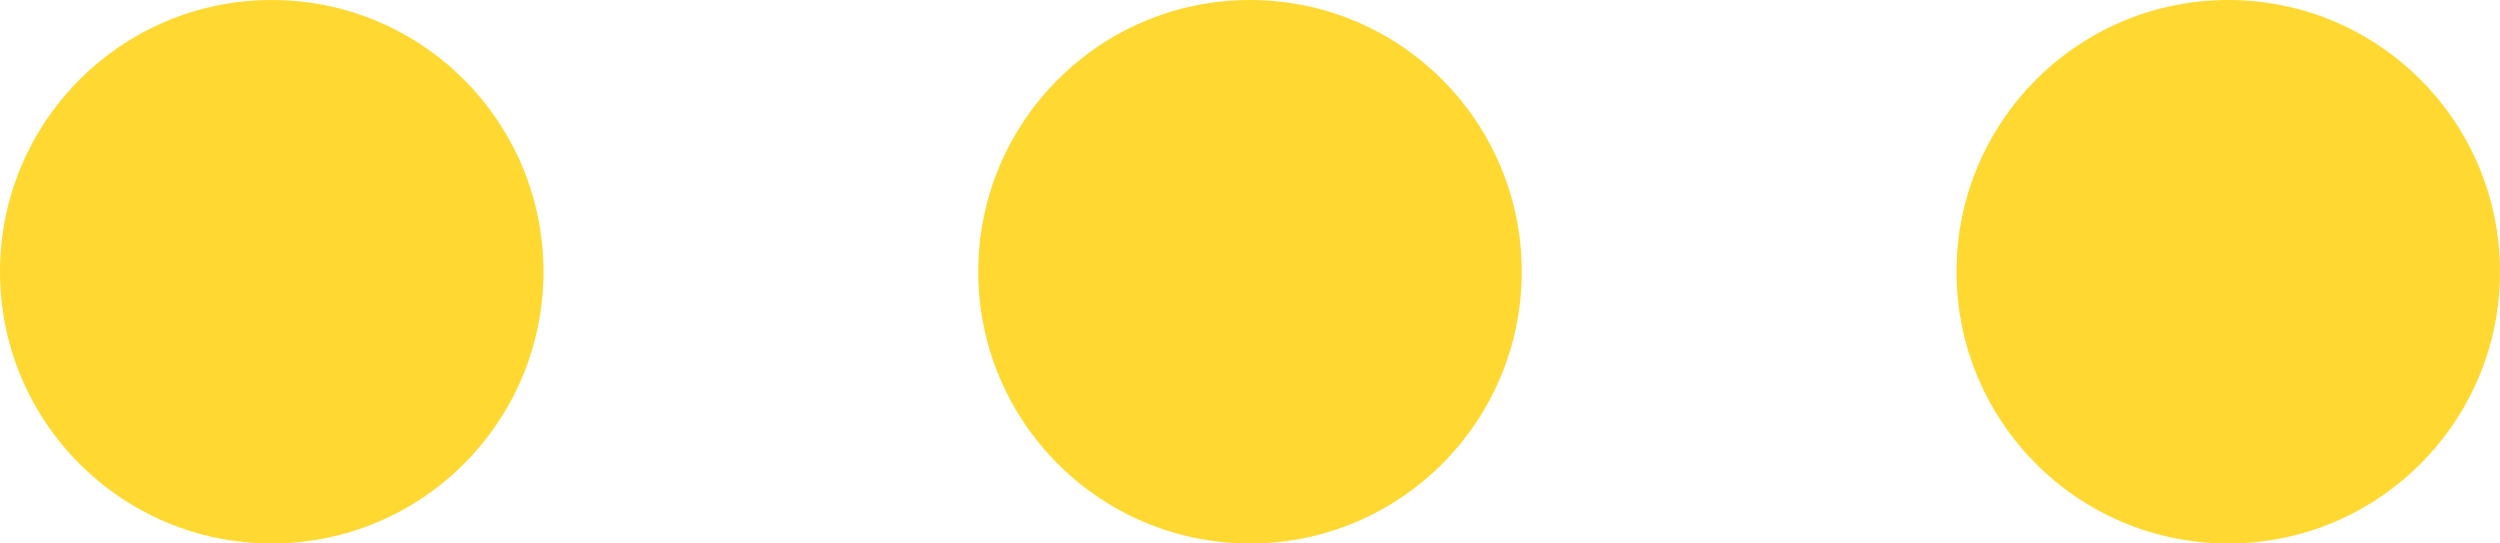<?xml version="1.0" encoding="UTF-8" standalone="no"?>
<svg width="23px" height="5px" viewBox="0 0 23 5" version="1.1" xmlns="http://www.w3.org/2000/svg" xmlns:xlink="http://www.w3.org/1999/xlink"><script xmlns="" type="text/javascript" charset="utf-8" id="zm-extension"/>
    <!-- Generator: Sketch 43.1 (39012) - http://www.bohemiancoding.com/sketch -->
    <title>Combined Shape</title>
    <desc>Created with Sketch.</desc>
    <defs/>
    <g id="Page-1" stroke="none" stroke-width="1" fill="none" fill-rule="evenodd">
        <g id="Home-fold-#2-Copy" transform="translate(-63, -547)" fill="#FFD931">
            <g id="projects" transform="translate(50, 93)">
                <g transform="translate(5, -35)" id="Group-12">
                    <g transform="translate(0, 174)">
                        <path d="M10.5,320 C9.119,320 8,318.881 8,317.5 C8,316.119 9.119,315 10.5,315 C11.881,315 13,316.119 13,317.5 C13,318.881 11.881,320 10.5,320 Z M19.5,320 C18.119,320 17,318.881 17,317.5 C17,316.119 18.119,315 19.5,315 C20.881,315 22,316.119 22,317.5 C22,318.881 20.881,320 19.5,320 Z M28.5,320 C27.119,320 26,318.881 26,317.5 C26,316.119 27.119,315 28.5,315 C29.881,315 31,316.119 31,317.5 C31,318.881 29.881,320 28.5,320 Z" id="Combined-Shape"/>
                    </g>
                </g>
            </g>
        </g>
    </g>
</svg>